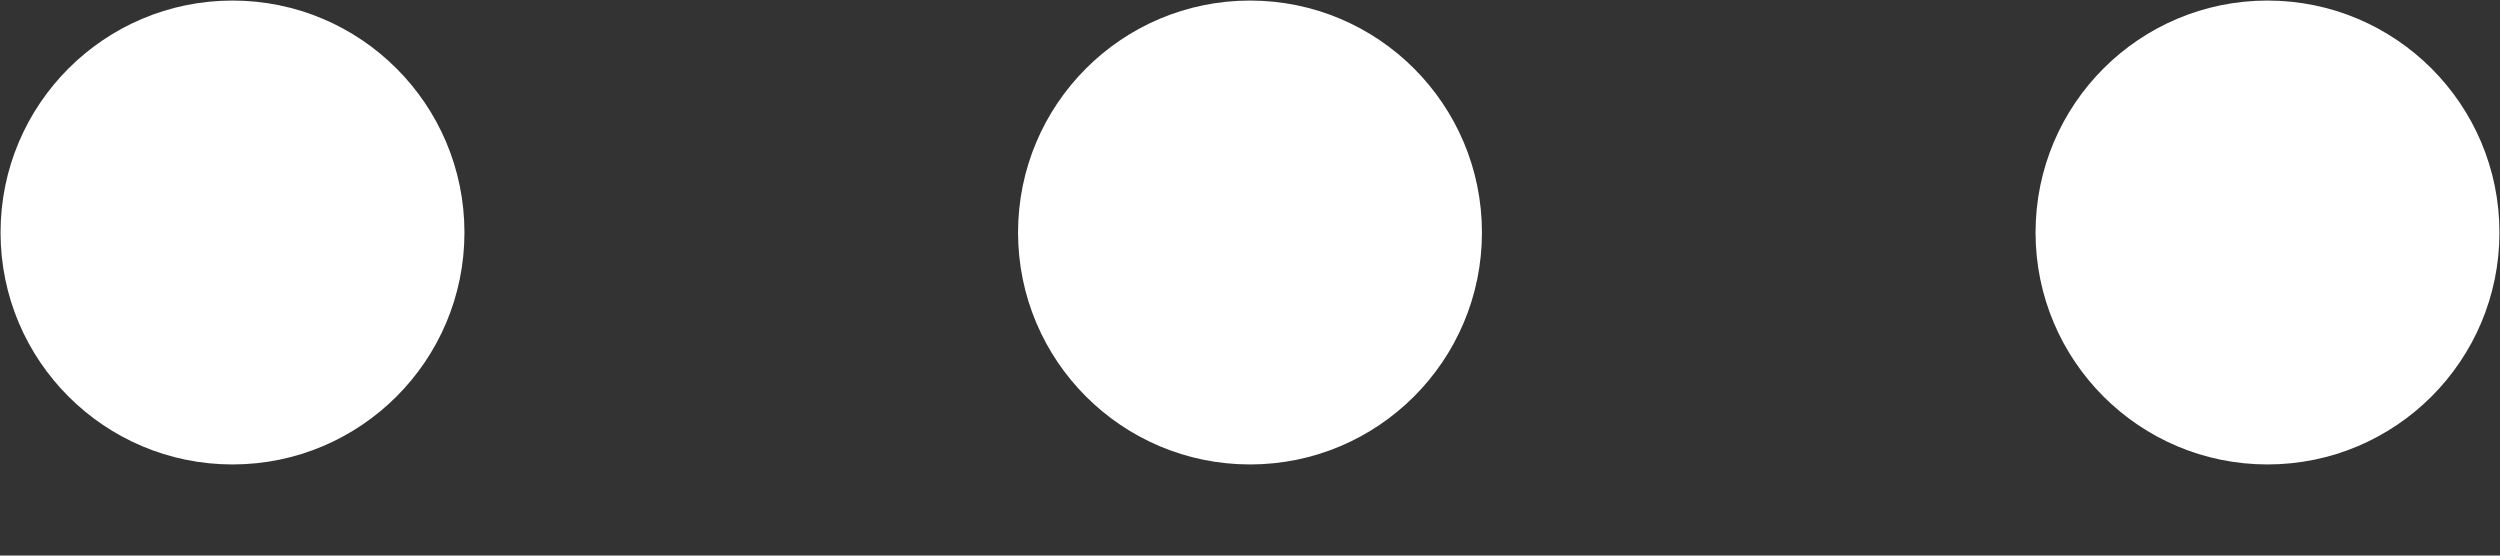 <svg width="18" height="4" viewBox="0 0 18 4" fill="none" xmlns="http://www.w3.org/2000/svg">
<rect x="0" y="0" width="18" height="4" fill="#333333" stroke="none"/>
<circle cx="9" cy="1.674" r="1.57" transform="rotate(-180 9 1.674)" fill="white" stroke="white" stroke-width="0.2"/>
<circle cx="16.326" cy="1.674" r="1.57" transform="rotate(-180 16.326 1.674)" fill="white" stroke="white" stroke-width="0.2"/>
<circle cx="1.674" cy="1.674" r="1.57" transform="rotate(-180 1.674 1.674)" fill="white" stroke="white" stroke-width="0.2"/>
</svg>
